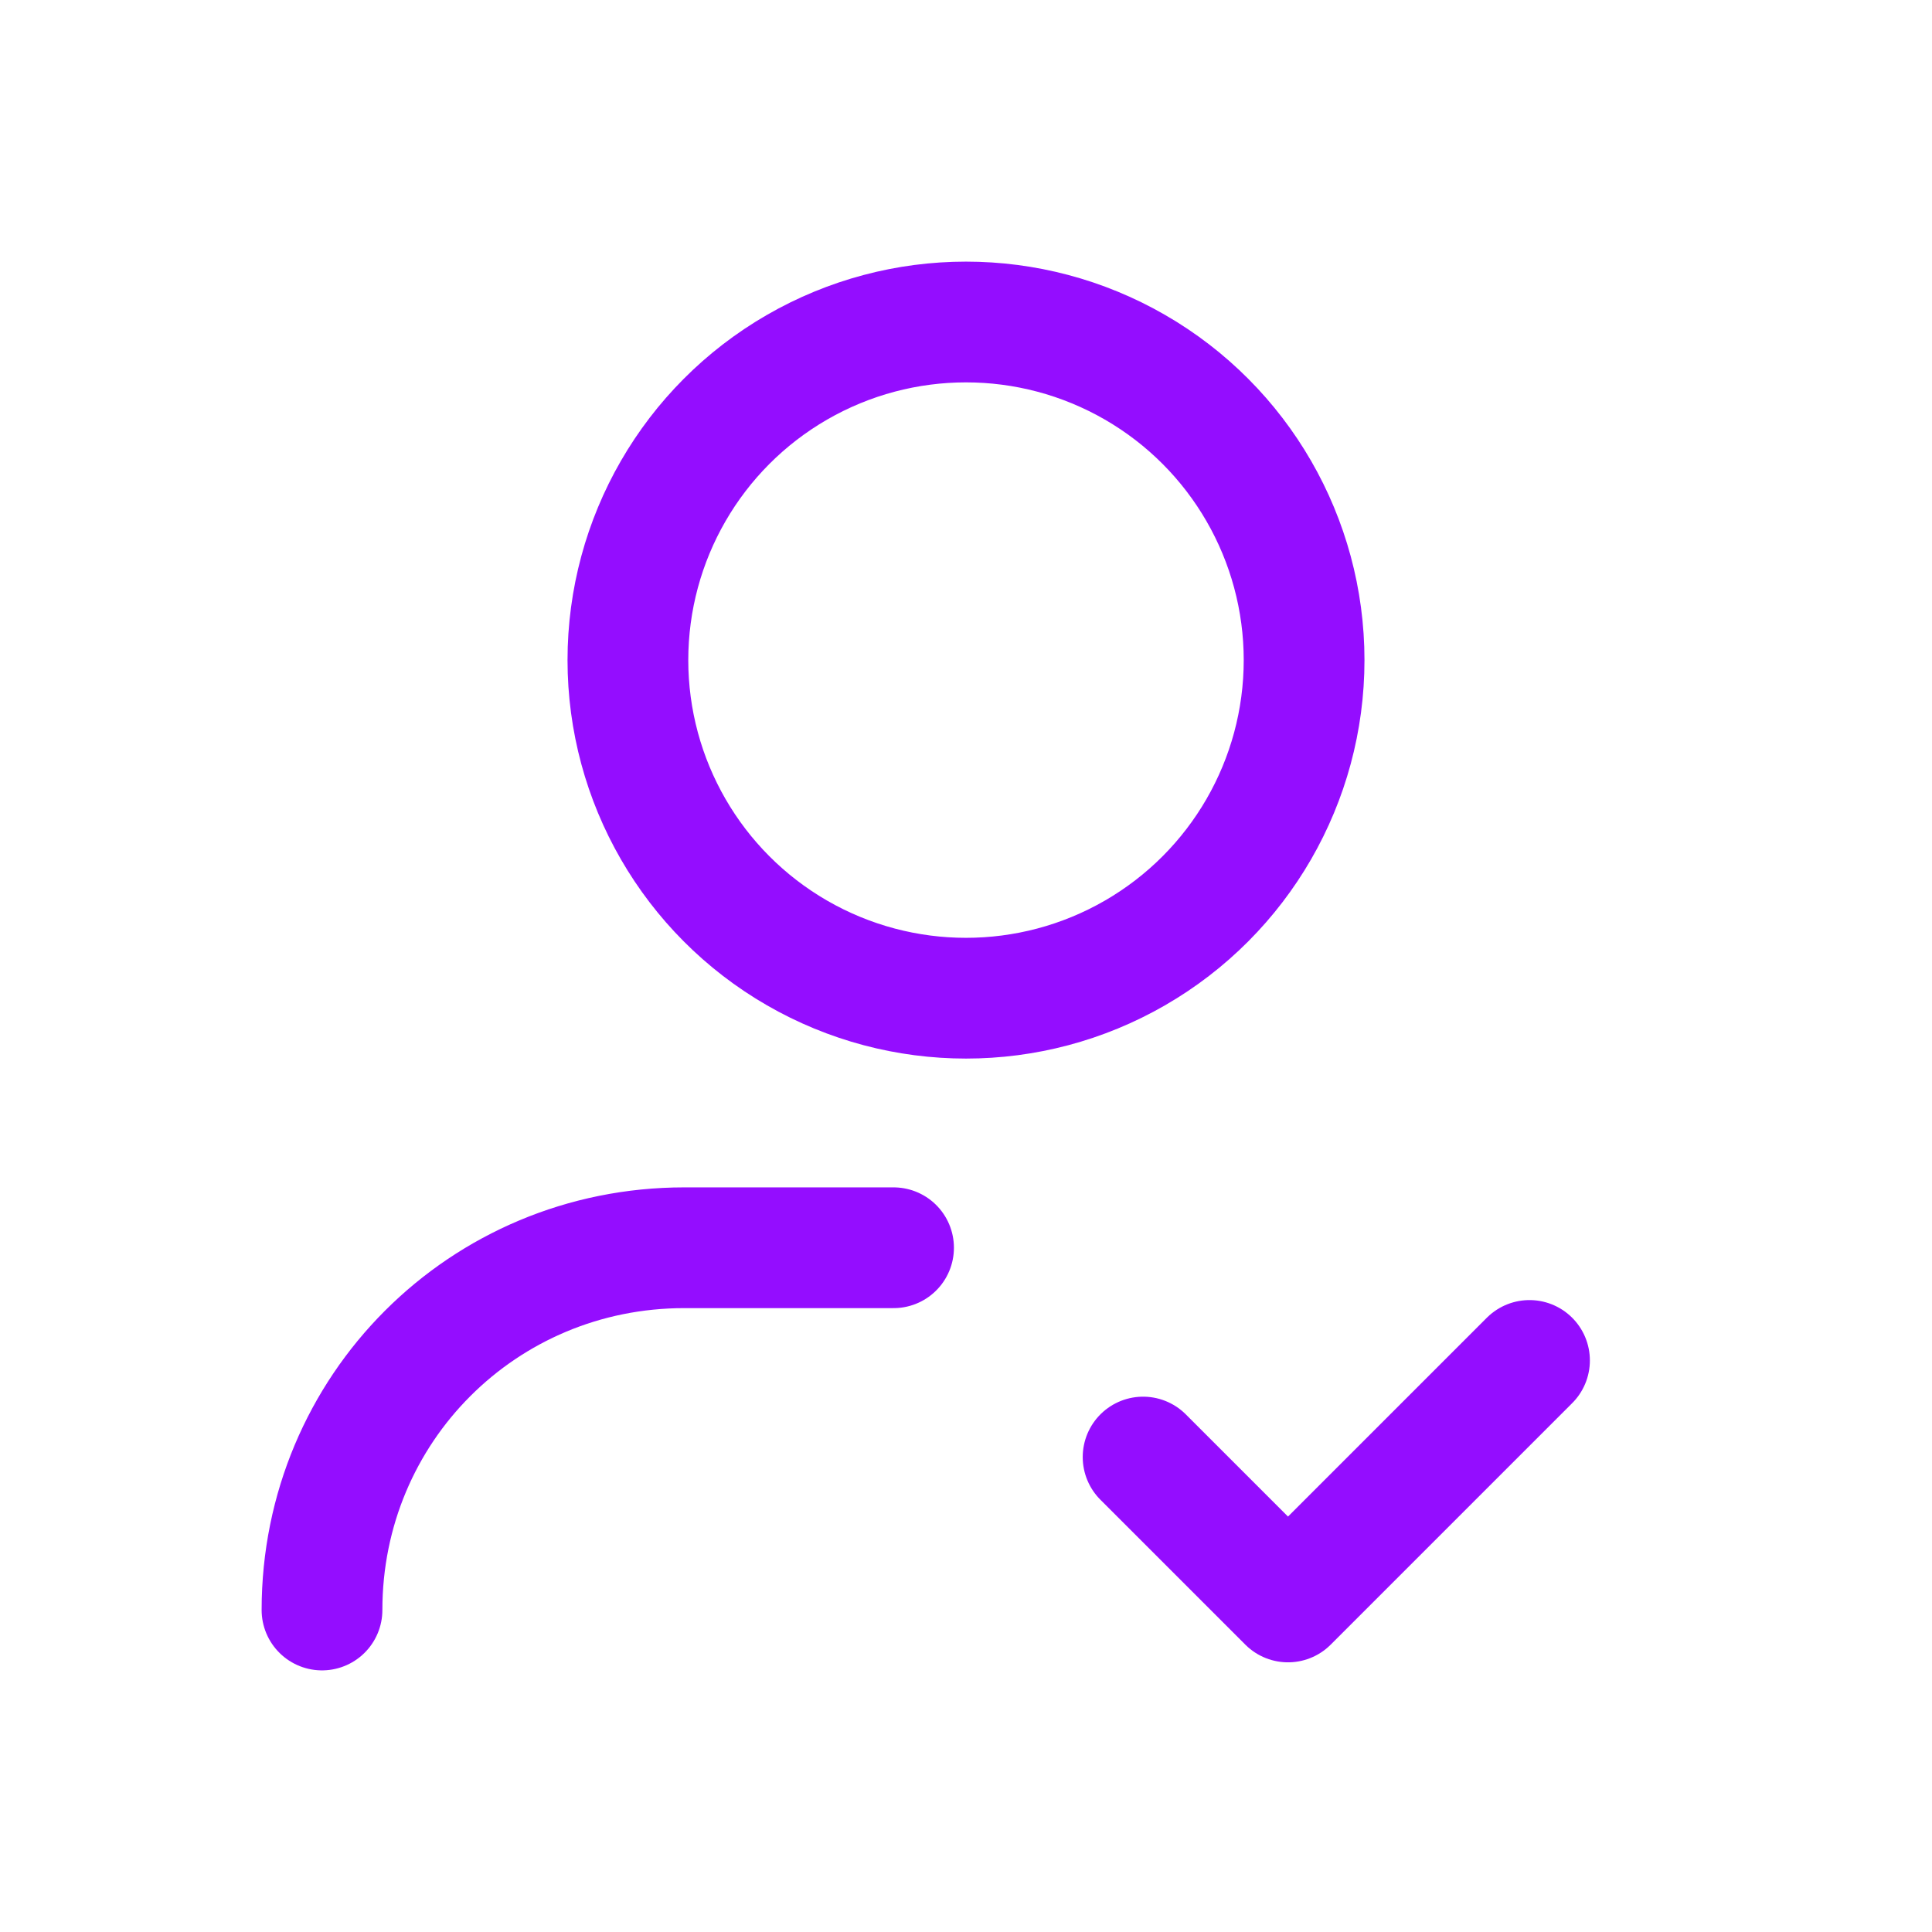 <?xml version="1.0" encoding="utf-8"?>
<!-- Generator: Adobe Illustrator 26.0.3, SVG Export Plug-In . SVG Version: 6.00 Build 0)  -->
<svg version="1.1" id="Camada_1" xmlns="http://www.w3.org/2000/svg" xmlns:xlink="http://www.w3.org/1999/xlink" x="0px" y="0px"
	 viewBox="0 0 24 24" style="enable-background:new 0 0 24 24;" xml:space="preserve">
<style type="text/css">
	.st0{fill:none;}
	.st1{fill:none;stroke:#940DFF;stroke-width:1.5;stroke-linecap:round;stroke-linejoin:round;}
</style>
<g>
	<rect class="st0" width="24" height="24"/>
	<circle class="st1" cx="12" cy="8.2" r="4.2"/>
	<path class="st1" d="M4,20L4,20c0-2.5,2-4.5,4.5-4.5h2.6"/>
	<path class="st1" d="M19,16.9l-3,3l-1.8-1.8"/>
</g>
</svg>
